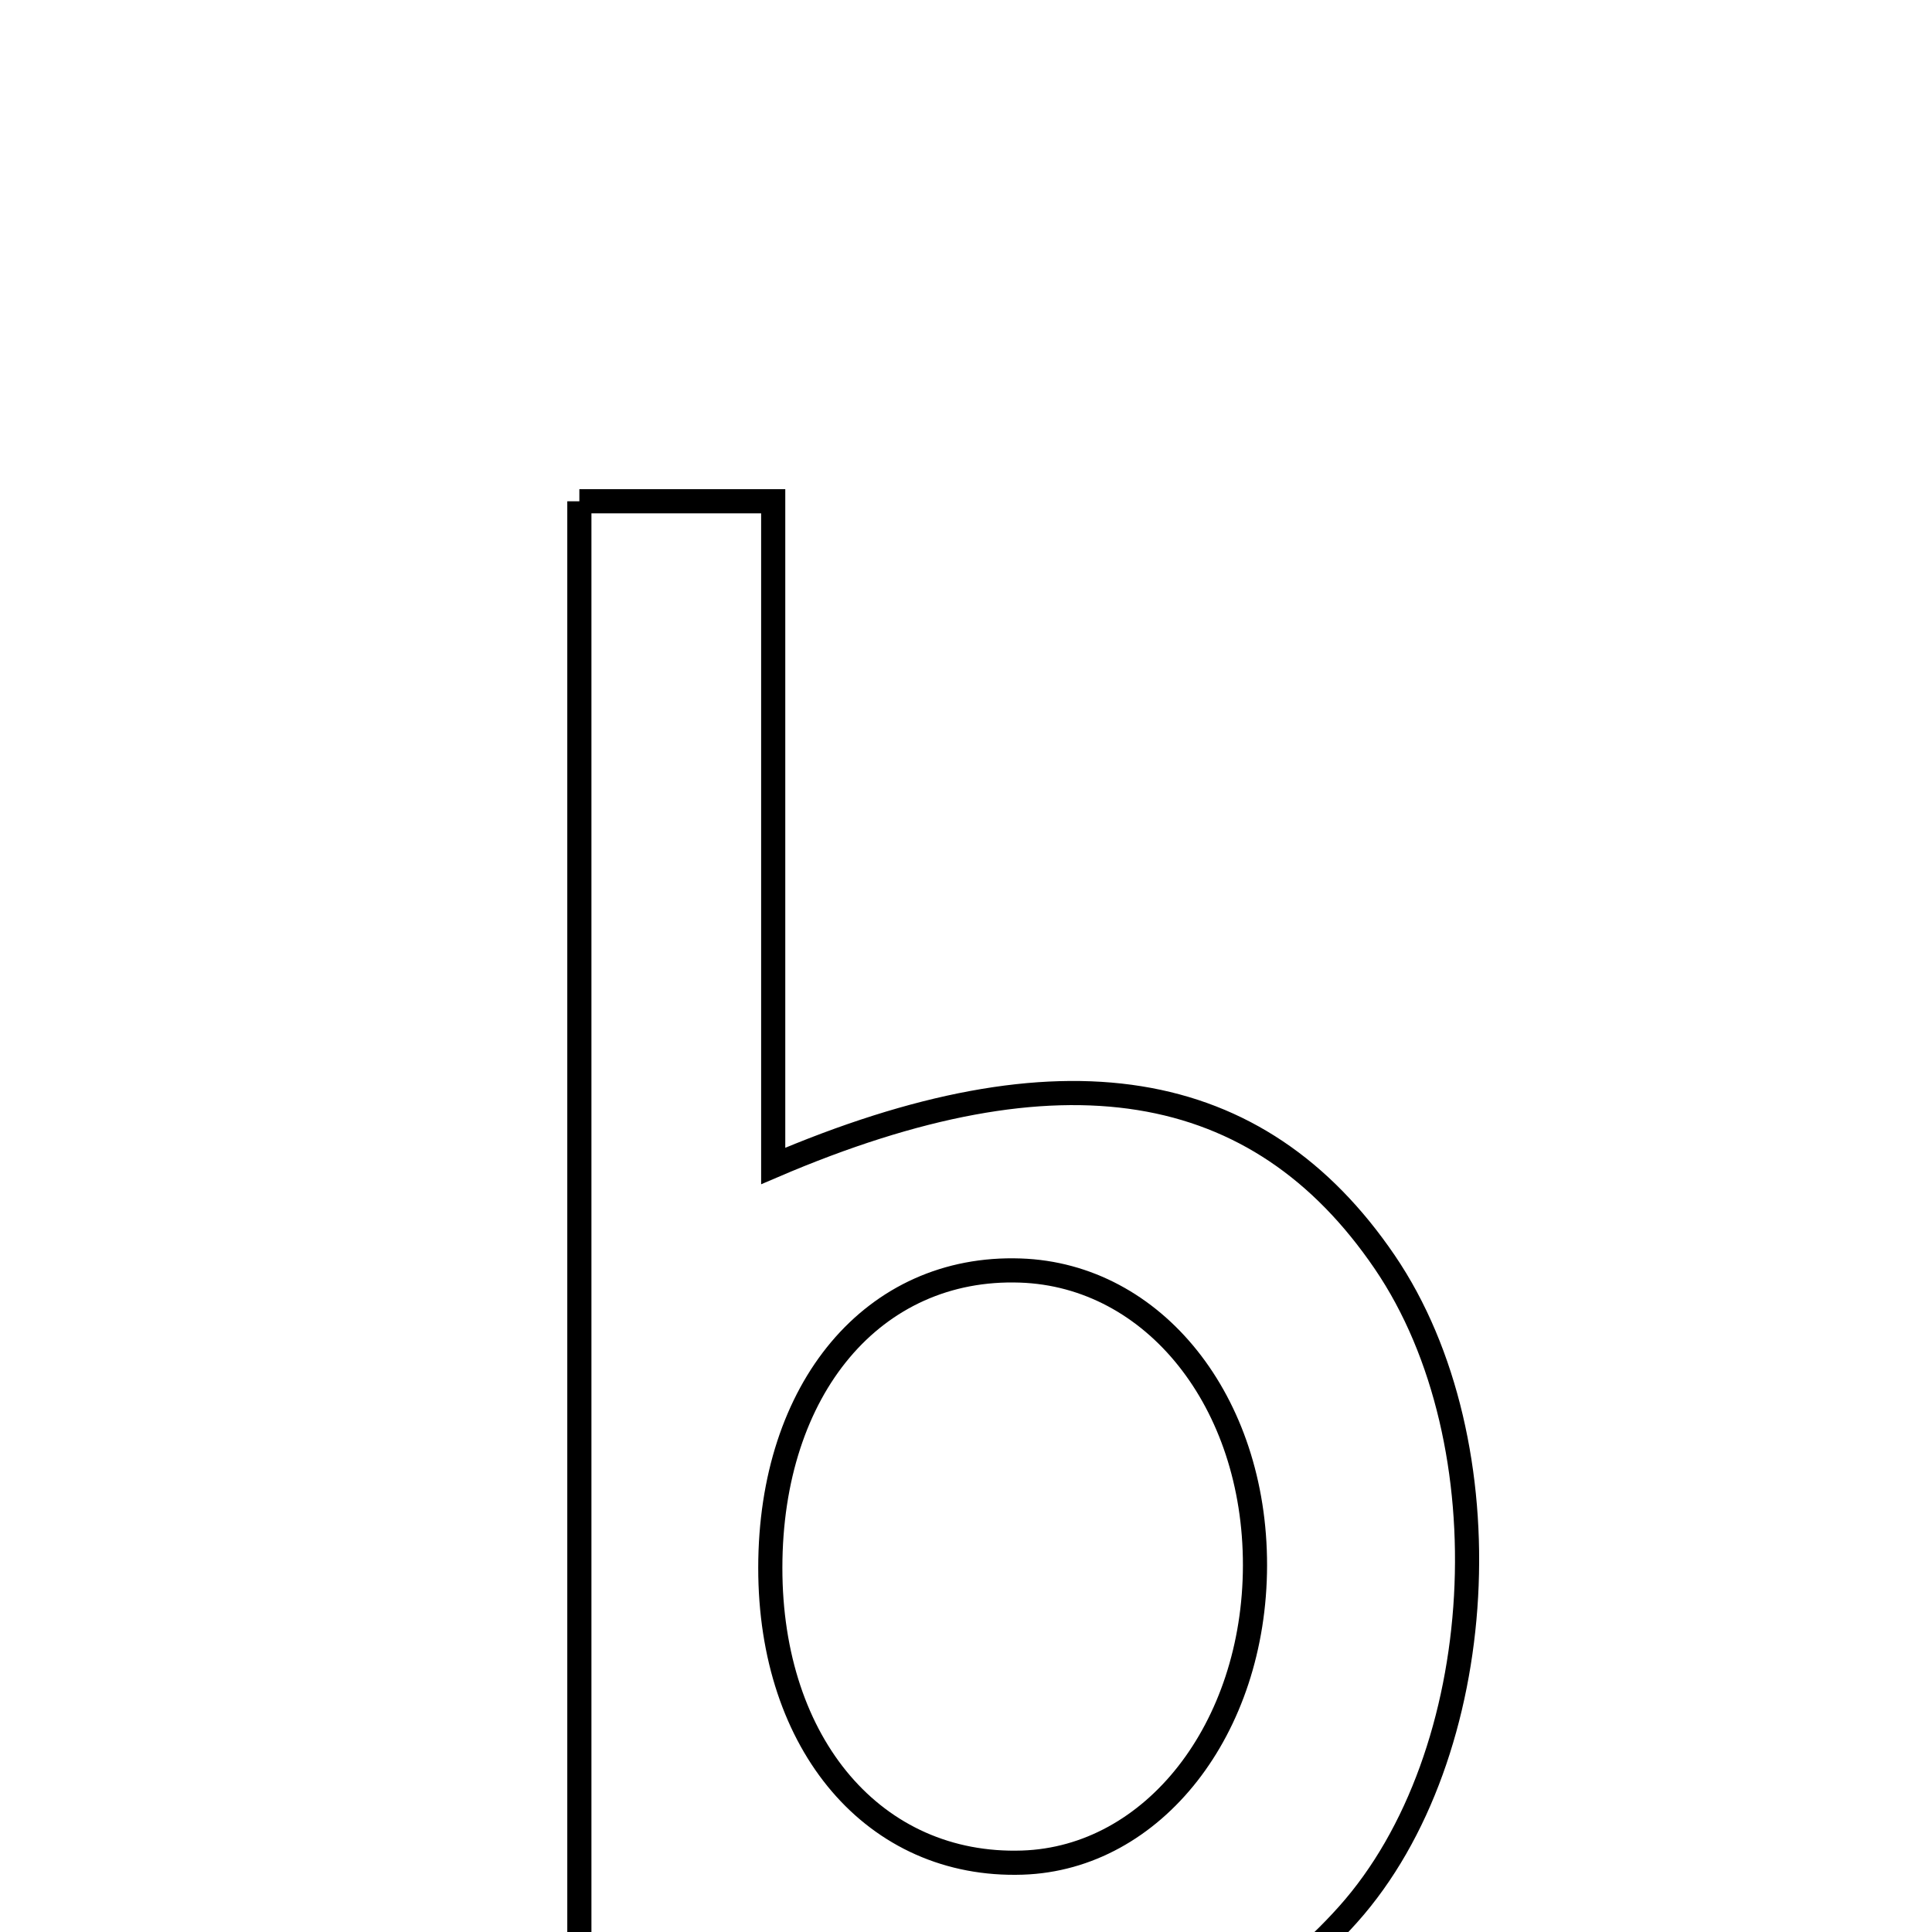 <svg xmlns="http://www.w3.org/2000/svg" viewBox="0.0 0.0 24.0 24.0" height="200px" width="200px"><path fill="none" stroke="black" stroke-width=".3" stroke-opacity="1.0"  filling="0" d="M7.197 6.227 C7.978 6.227 8.699 6.227 9.605 6.227 C9.605 9.035 9.605 11.722 9.605 14.484 C13.18 12.952 15.631 13.372 17.201 15.677 C18.733 17.926 18.516 21.802 16.747 23.781 C15.015 25.72 12.749 25.928 10.364 24.5 C9.11 24.725 8.252 24.88 7.197 25.069 C7.197 18.685 7.197 12.529 7.197 6.227"></path>
<path fill="none" stroke="black" stroke-width=".3" stroke-opacity="1.0"  filling="0" d="M12.674 15.783 C14.338 15.839 15.592 17.414 15.59 19.445 C15.587 21.476 14.328 23.085 12.7 23.138 C10.867 23.198 9.567 21.678 9.569 19.475 C9.57 17.244 10.852 15.721 12.674 15.783"></path></svg>